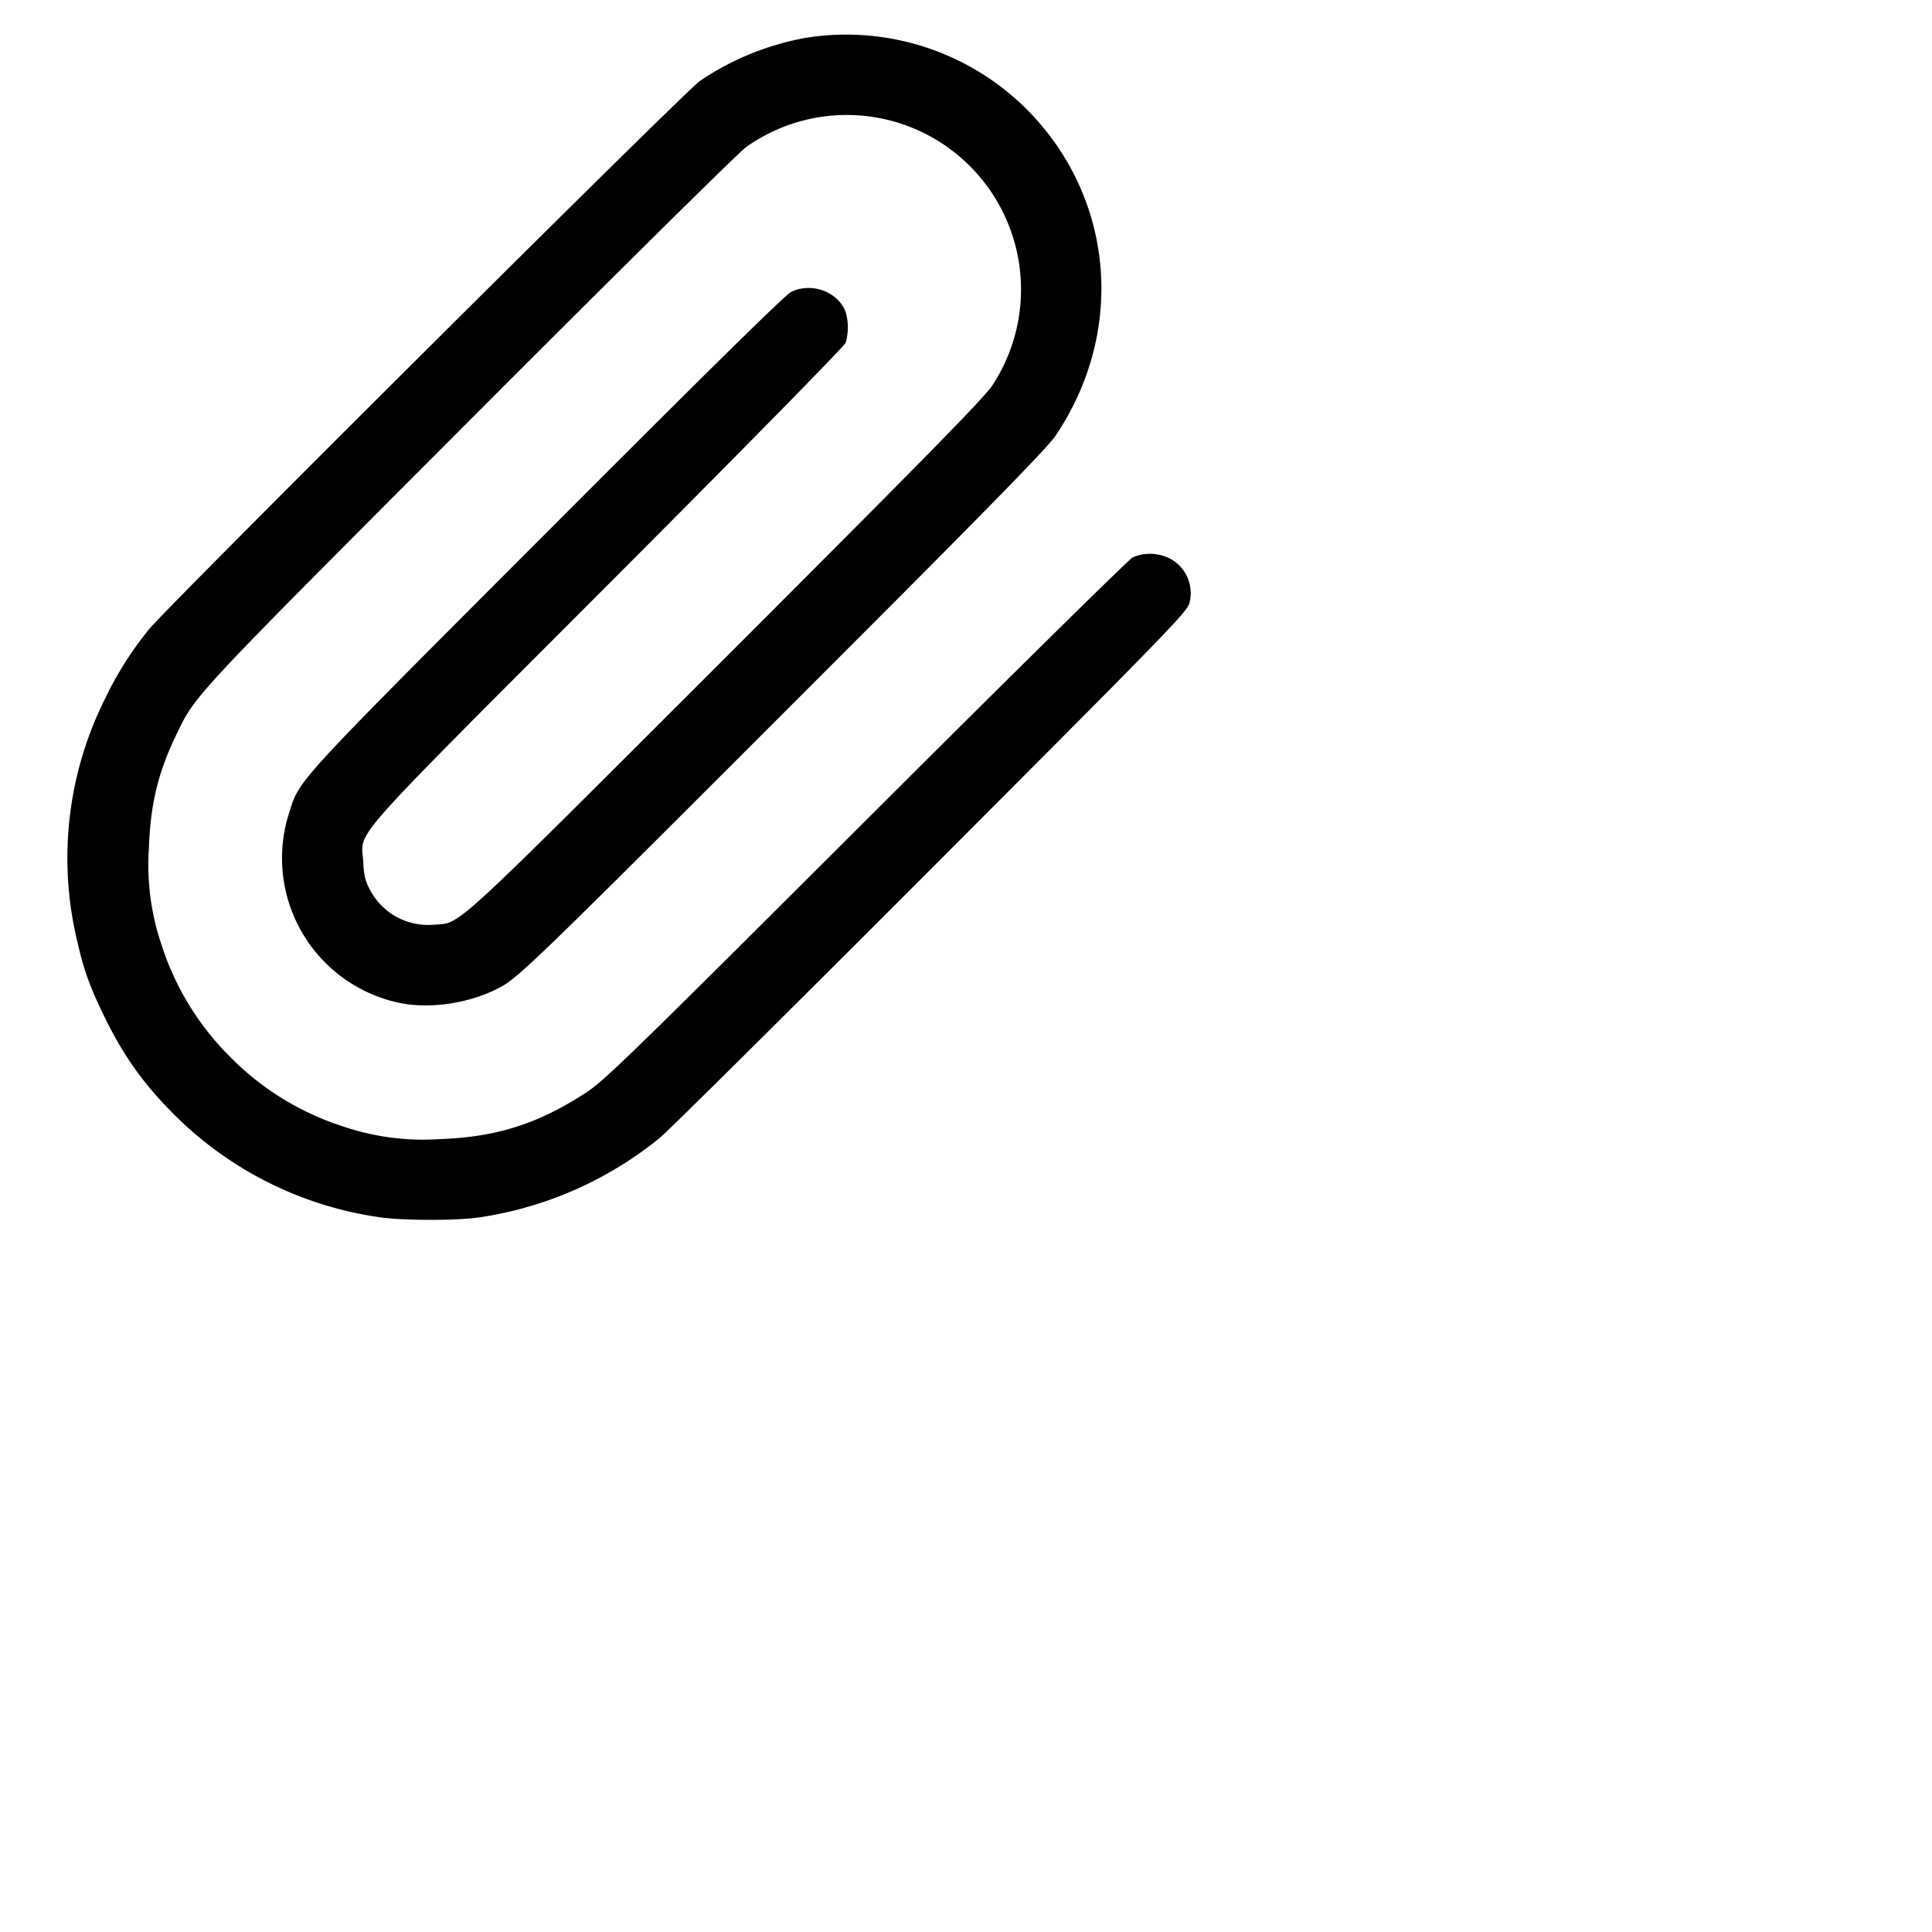 <svg xmlns="http://www.w3.org/2000/svg" viewBox="0 0 24 24"><path d="M10.021.468a3.418 3.418 0 0 0-1.327.538c-.189.132-6.592 6.506-6.839 6.807a4.25 4.25 0 0 0-.55.867 4.418 4.418 0 0 0-.355 2.972c.09.402.165.61.372 1.028.22.443.459.778.811 1.135a4.51 4.51 0 0 0 2.589 1.307c.289.042.963.042 1.238 0a4.625 4.625 0 0 0 2.24-.99c.103-.085 1.617-1.586 3.365-3.337 2.902-2.906 3.18-3.192 3.209-3.299a.485.485 0 0 0-.227-.55.548.548 0 0 0-.475-.023c-.047.023-1.537 1.492-3.312 3.264-2.901 2.896-3.252 3.238-3.477 3.384-.602.392-1.115.555-1.83.58a3.085 3.085 0 0 1-1.179-.154 3.446 3.446 0 0 1-1.409-.862 3.446 3.446 0 0 1-.862-1.409 3.085 3.085 0 0 1-.154-1.179c.02-.558.112-.942.337-1.411.246-.511.162-.421 3.652-3.918 1.798-1.802 3.341-3.327 3.429-3.39a2.16 2.16 0 0 1 2.723.179 2.169 2.169 0 0 1 .341 2.775c-.097.152-.781.849-3.313 3.381-3.485 3.482-3.284 3.298-3.634 3.324a.813.813 0 0 1-.782-.422c-.064-.117-.081-.185-.09-.359-.021-.406-.263-.133 3.037-3.439C9.2 5.613 10.49 4.301 10.505 4.258a.693.693 0 0 0 0-.383c-.096-.252-.423-.372-.677-.249-.073.036-1.046.993-3.042 2.993-3.178 3.184-3.061 3.057-3.199 3.494a1.837 1.837 0 0 0 1.36 2.342c.382.084.88.012 1.252-.183.242-.126.426-.304 3.979-3.859 2.114-2.114 2.832-2.849 2.934-3 .864-1.282.735-2.918-.317-4.014a3.175 3.175 0 0 0-2.774-.931" fill-rule="evenodd"/></svg>